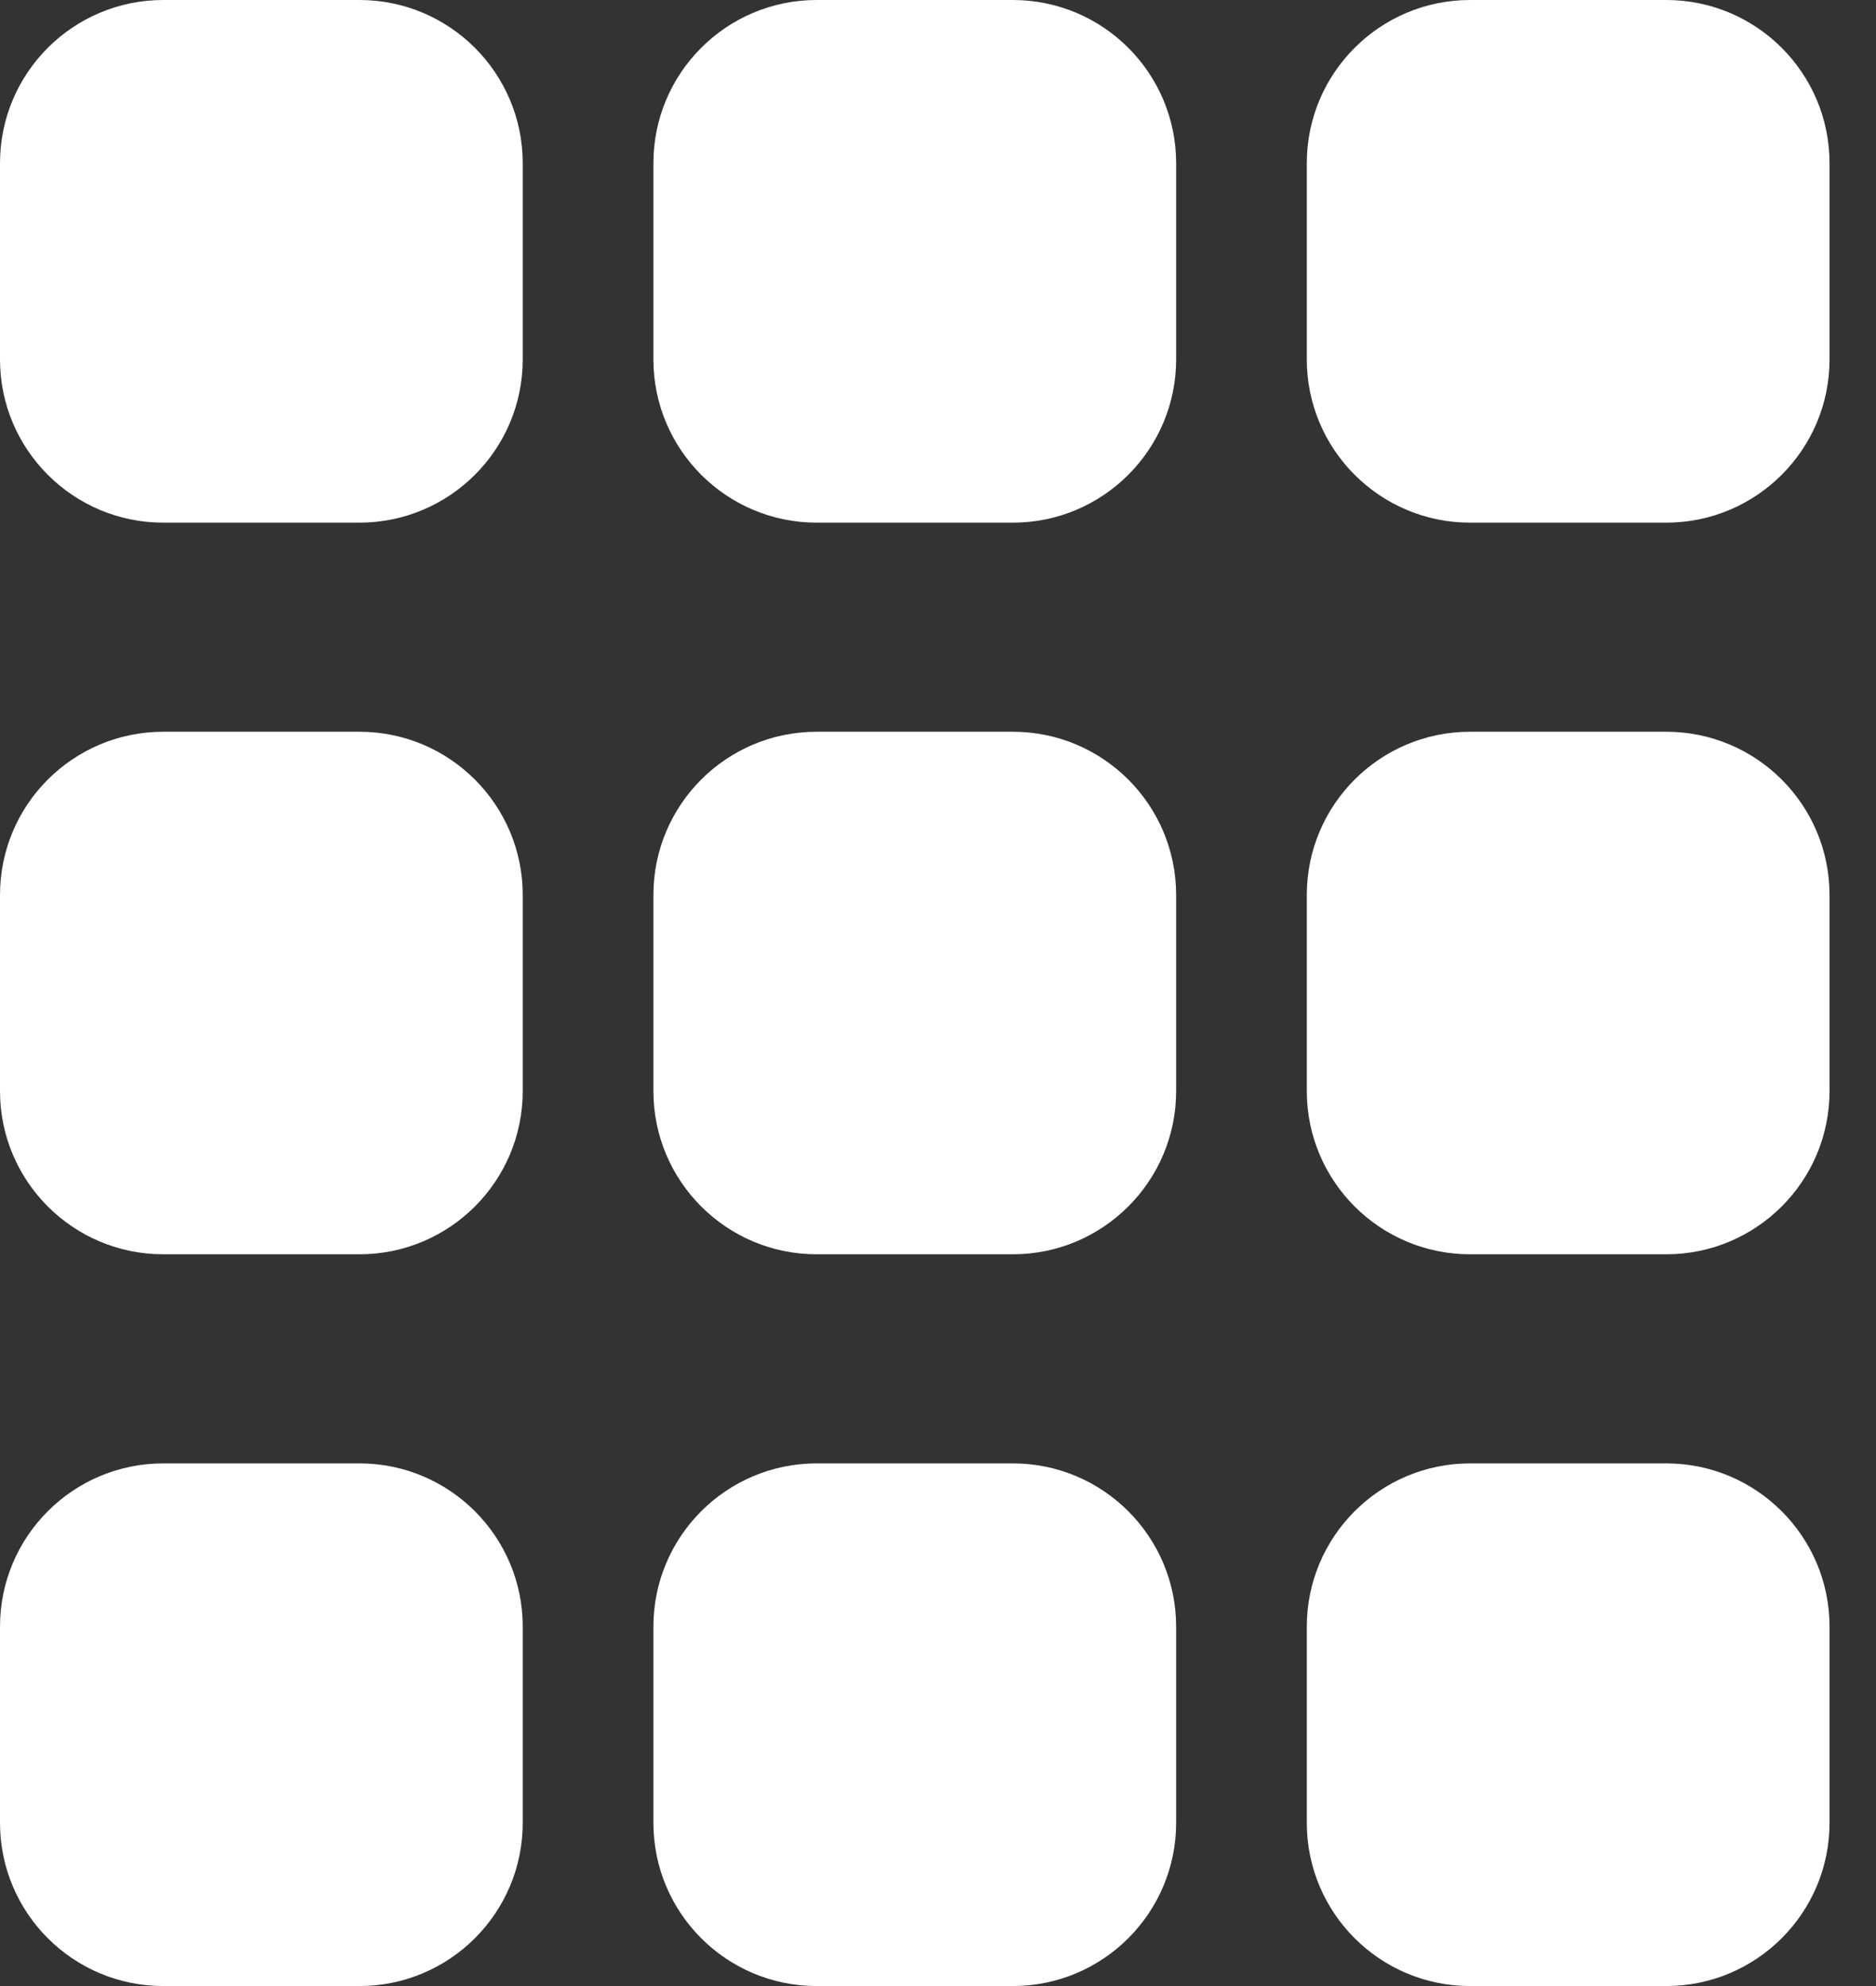 <svg width="17" height="18" viewBox="0 0 17 18" fill="none" xmlns="http://www.w3.org/2000/svg">
<rect x="0" y="0" width="17" height="18" fill="#333333" stroke="none"/>
<path fill-rule="evenodd" clip-rule="evenodd" d="M3.257 0C4.074 0 4.737 0.662 4.737 1.48V3.257C4.737 4.074 4.074 4.737 3.257 4.737H1.48C0.662 4.737 0 4.074 0 3.257V1.48C0 0.662 0.662 0 1.48 0H3.257ZM3.257 6.632C4.074 6.632 4.737 7.294 4.737 8.112V9.888C4.737 10.706 4.074 11.368 3.257 11.368H1.48C0.662 11.368 0 10.706 0 9.888V8.112C0 7.294 0.662 6.632 1.48 6.632H3.257ZM5.921 3.257V1.48C5.921 0.662 6.583 0 7.401 0H9.178C9.995 0 10.658 0.662 10.658 1.48V3.257C10.658 4.074 9.995 4.737 9.178 4.737H7.401C6.583 4.737 5.921 4.074 5.921 3.257ZM9.178 6.632C9.995 6.632 10.658 7.294 10.658 8.112V9.888C10.658 10.706 9.995 11.368 9.178 11.368H7.401C6.583 11.368 5.921 10.706 5.921 9.888V8.112C5.921 7.294 6.583 6.632 7.401 6.632H9.178ZM11.842 3.257V1.48C11.842 0.662 12.505 0 13.322 0H15.099C15.916 0 16.579 0.662 16.579 1.48V3.257C16.579 4.074 15.916 4.737 15.099 4.737H13.322C12.505 4.737 11.842 4.074 11.842 3.257ZM15.099 6.632C15.916 6.632 16.579 7.294 16.579 8.112V9.888C16.579 10.706 15.916 11.368 15.099 11.368H13.322C12.505 11.368 11.842 10.706 11.842 9.888V8.112C11.842 7.294 12.505 6.632 13.322 6.632H15.099ZM3.257 13.263C4.074 13.263 4.737 13.926 4.737 14.743V16.52C4.737 17.338 4.074 18 3.257 18H1.48C0.662 18 0 17.338 0 16.52V14.743C0 13.926 0.662 13.263 1.48 13.263H3.257ZM5.921 16.52V14.743C5.921 13.926 6.583 13.263 7.401 13.263H9.178C9.995 13.263 10.658 13.926 10.658 14.743V16.52C10.658 17.338 9.995 18 9.178 18H7.401C6.583 18 5.921 17.338 5.921 16.52ZM11.842 16.52V14.743C11.842 13.926 12.505 13.263 13.322 13.263H15.099C15.916 13.263 16.579 13.926 16.579 14.743V16.52C16.579 17.338 15.916 18 15.099 18H13.322C12.505 18 11.842 17.338 11.842 16.52Z" fill="white"/>
</svg>
